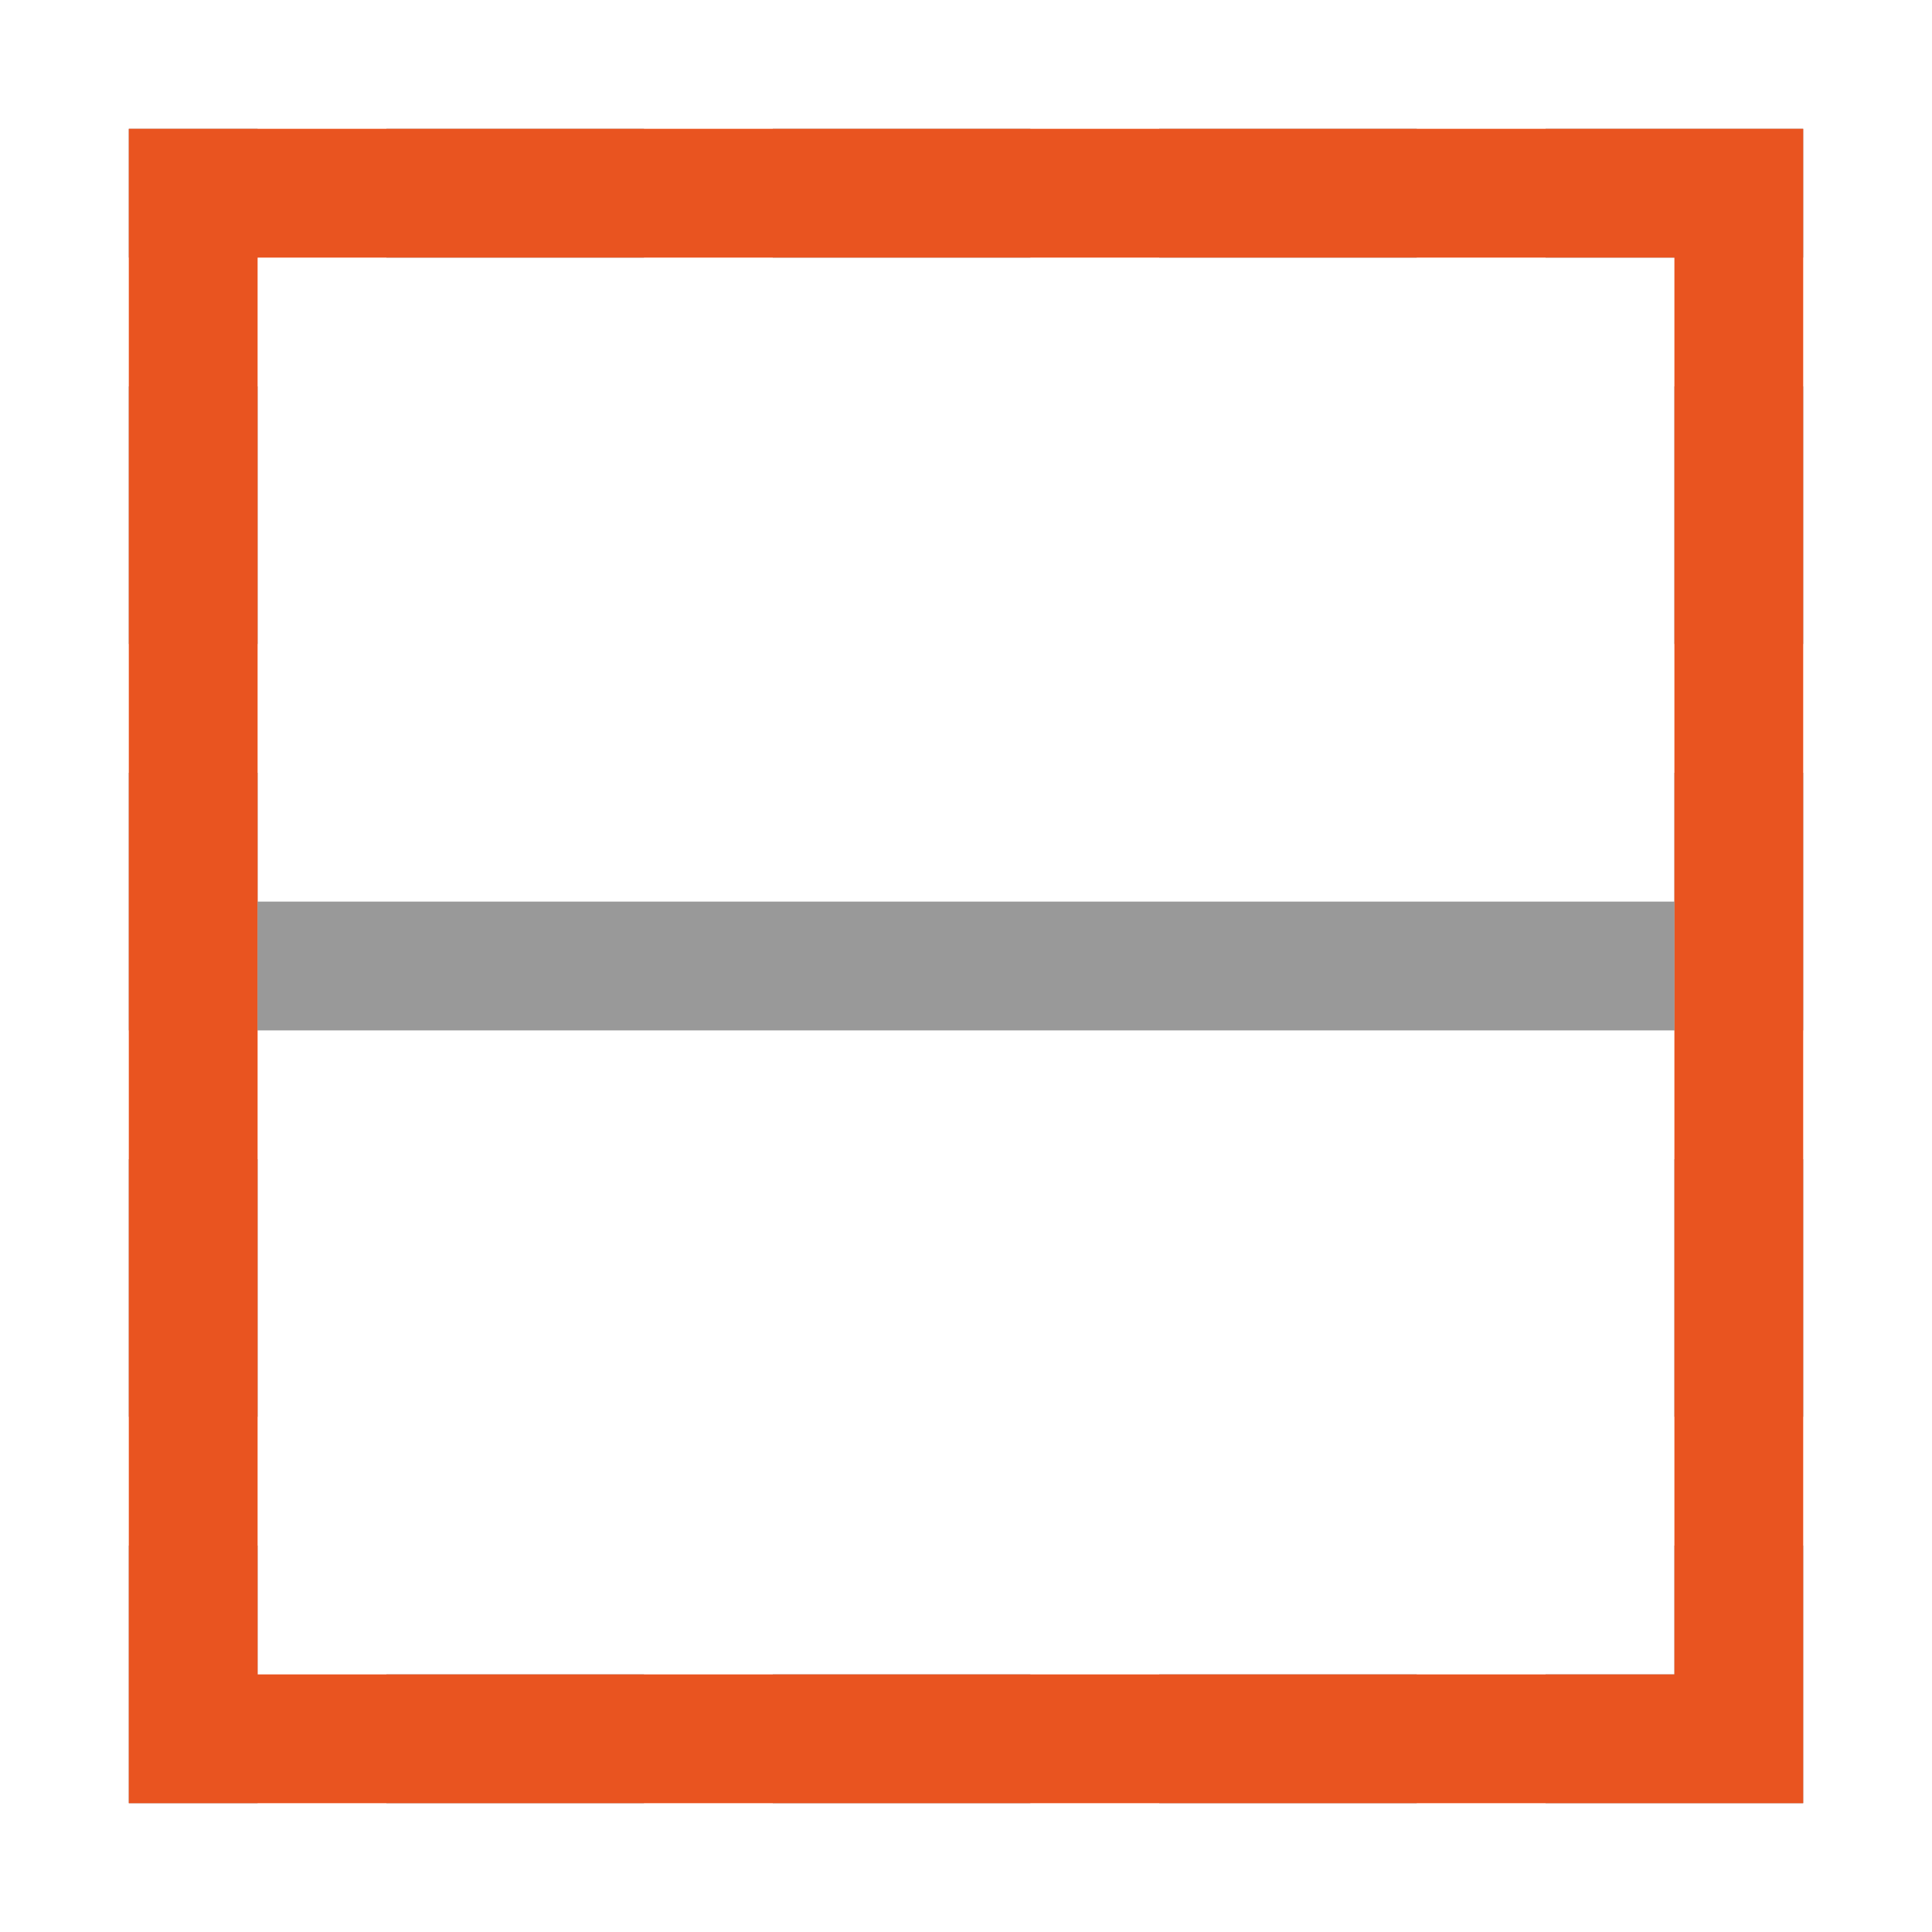 <?xml version="1.0" encoding="UTF-8" standalone="no"?>
<svg
   xmlns:dc="http://purl.org/dc/elements/1.1/"
   xmlns:cc="http://creativecommons.org/ns#"
   xmlns:rdf="http://www.w3.org/1999/02/22-rdf-syntax-ns#"
   xmlns:svg="http://www.w3.org/2000/svg"
   xmlns="http://www.w3.org/2000/svg"
   xmlns:sodipodi="http://sodipodi.sourceforge.net/DTD/sodipodi-0.dtd"
   xmlns:inkscape="http://www.inkscape.org/namespaces/inkscape"
   height="15"
   width="15"
   version="1.1"
   id="svg18"
   sodipodi:docname="pr011.svg"
   inkscape:version="1.0.1 (3bc2e813f5, 2020-09-07)">
  <defs
     id="defs22" />
  <sodipodi:namedview
     pagecolor="#ffffff"
     bordercolor="#666666"
     borderopacity="1"
     objecttolerance="10"
     gridtolerance="10"
     guidetolerance="10"
     inkscape:pageopacity="0"
     inkscape:pageshadow="2"
     inkscape:window-width="1920"
     inkscape:window-height="1011"
     id="namedview20"
     showgrid="false"
     inkscape:zoom="26.933333"
     inkscape:cx="7.2898035"
     inkscape:cy="9.0297632"
     inkscape:window-x="0"
     inkscape:window-y="0"
     inkscape:window-maximized="1"
     inkscape:current-layer="svg18" />
  <path
     d="M 1,1 V 2 H 2 V 1 Z M 3,1 V 2 H 5 V 1 Z m 3,0 v 1 h 2 V 1 Z m 3,0 V 2 H 11 V 1 Z M 12,1 v 1 h 1 1 V 1 H 13 Z M 1,3 V 5 H 2 V 3 Z M 13,3 v 2 h 1 V 3 Z M 1,6 V 8 H 2 V 6 Z M 13,6 v 2 h 1 V 6 Z M 1,9 v 2 H 2 V 9 Z M 13,9 v 2 h 1 V 9 Z M 1,12 v 2 H 2 V 12 Z M 13,12 v 1 h -1 v 1 h 1 1 v -2 z m -10,1 v 1 h 2 v -1 z m 3,0 v 1 h 2 v -1 z m 3,0 v 1 H 11 v -1 z"
     style="opacity:0.8;fill:#808080;fill-opacity:1;opacity:0.8"
     id="path4-5" />
  <path
     id="rect933"
     style="fill:#e95420;fill-opacity:1;fill-rule:evenodd;stroke:none;stroke-width:2;stroke-linecap:round;stroke-linejoin:round"
     d="m 1,1 v 1 11 1 H 2 14 V 13 1 H 2 Z M 2,2 H 13 V 13 H 2 Z" />
  <rect
     style="opacity:0.8;fill:#808080;fill-opacity:1;fill-rule:evenodd;stroke:none;stroke-width:2;stroke-linecap:round;stroke-linejoin:round"
     id="rect954"
     width="11"
     height="1"
     x="2"
     y="7" />
</svg>
